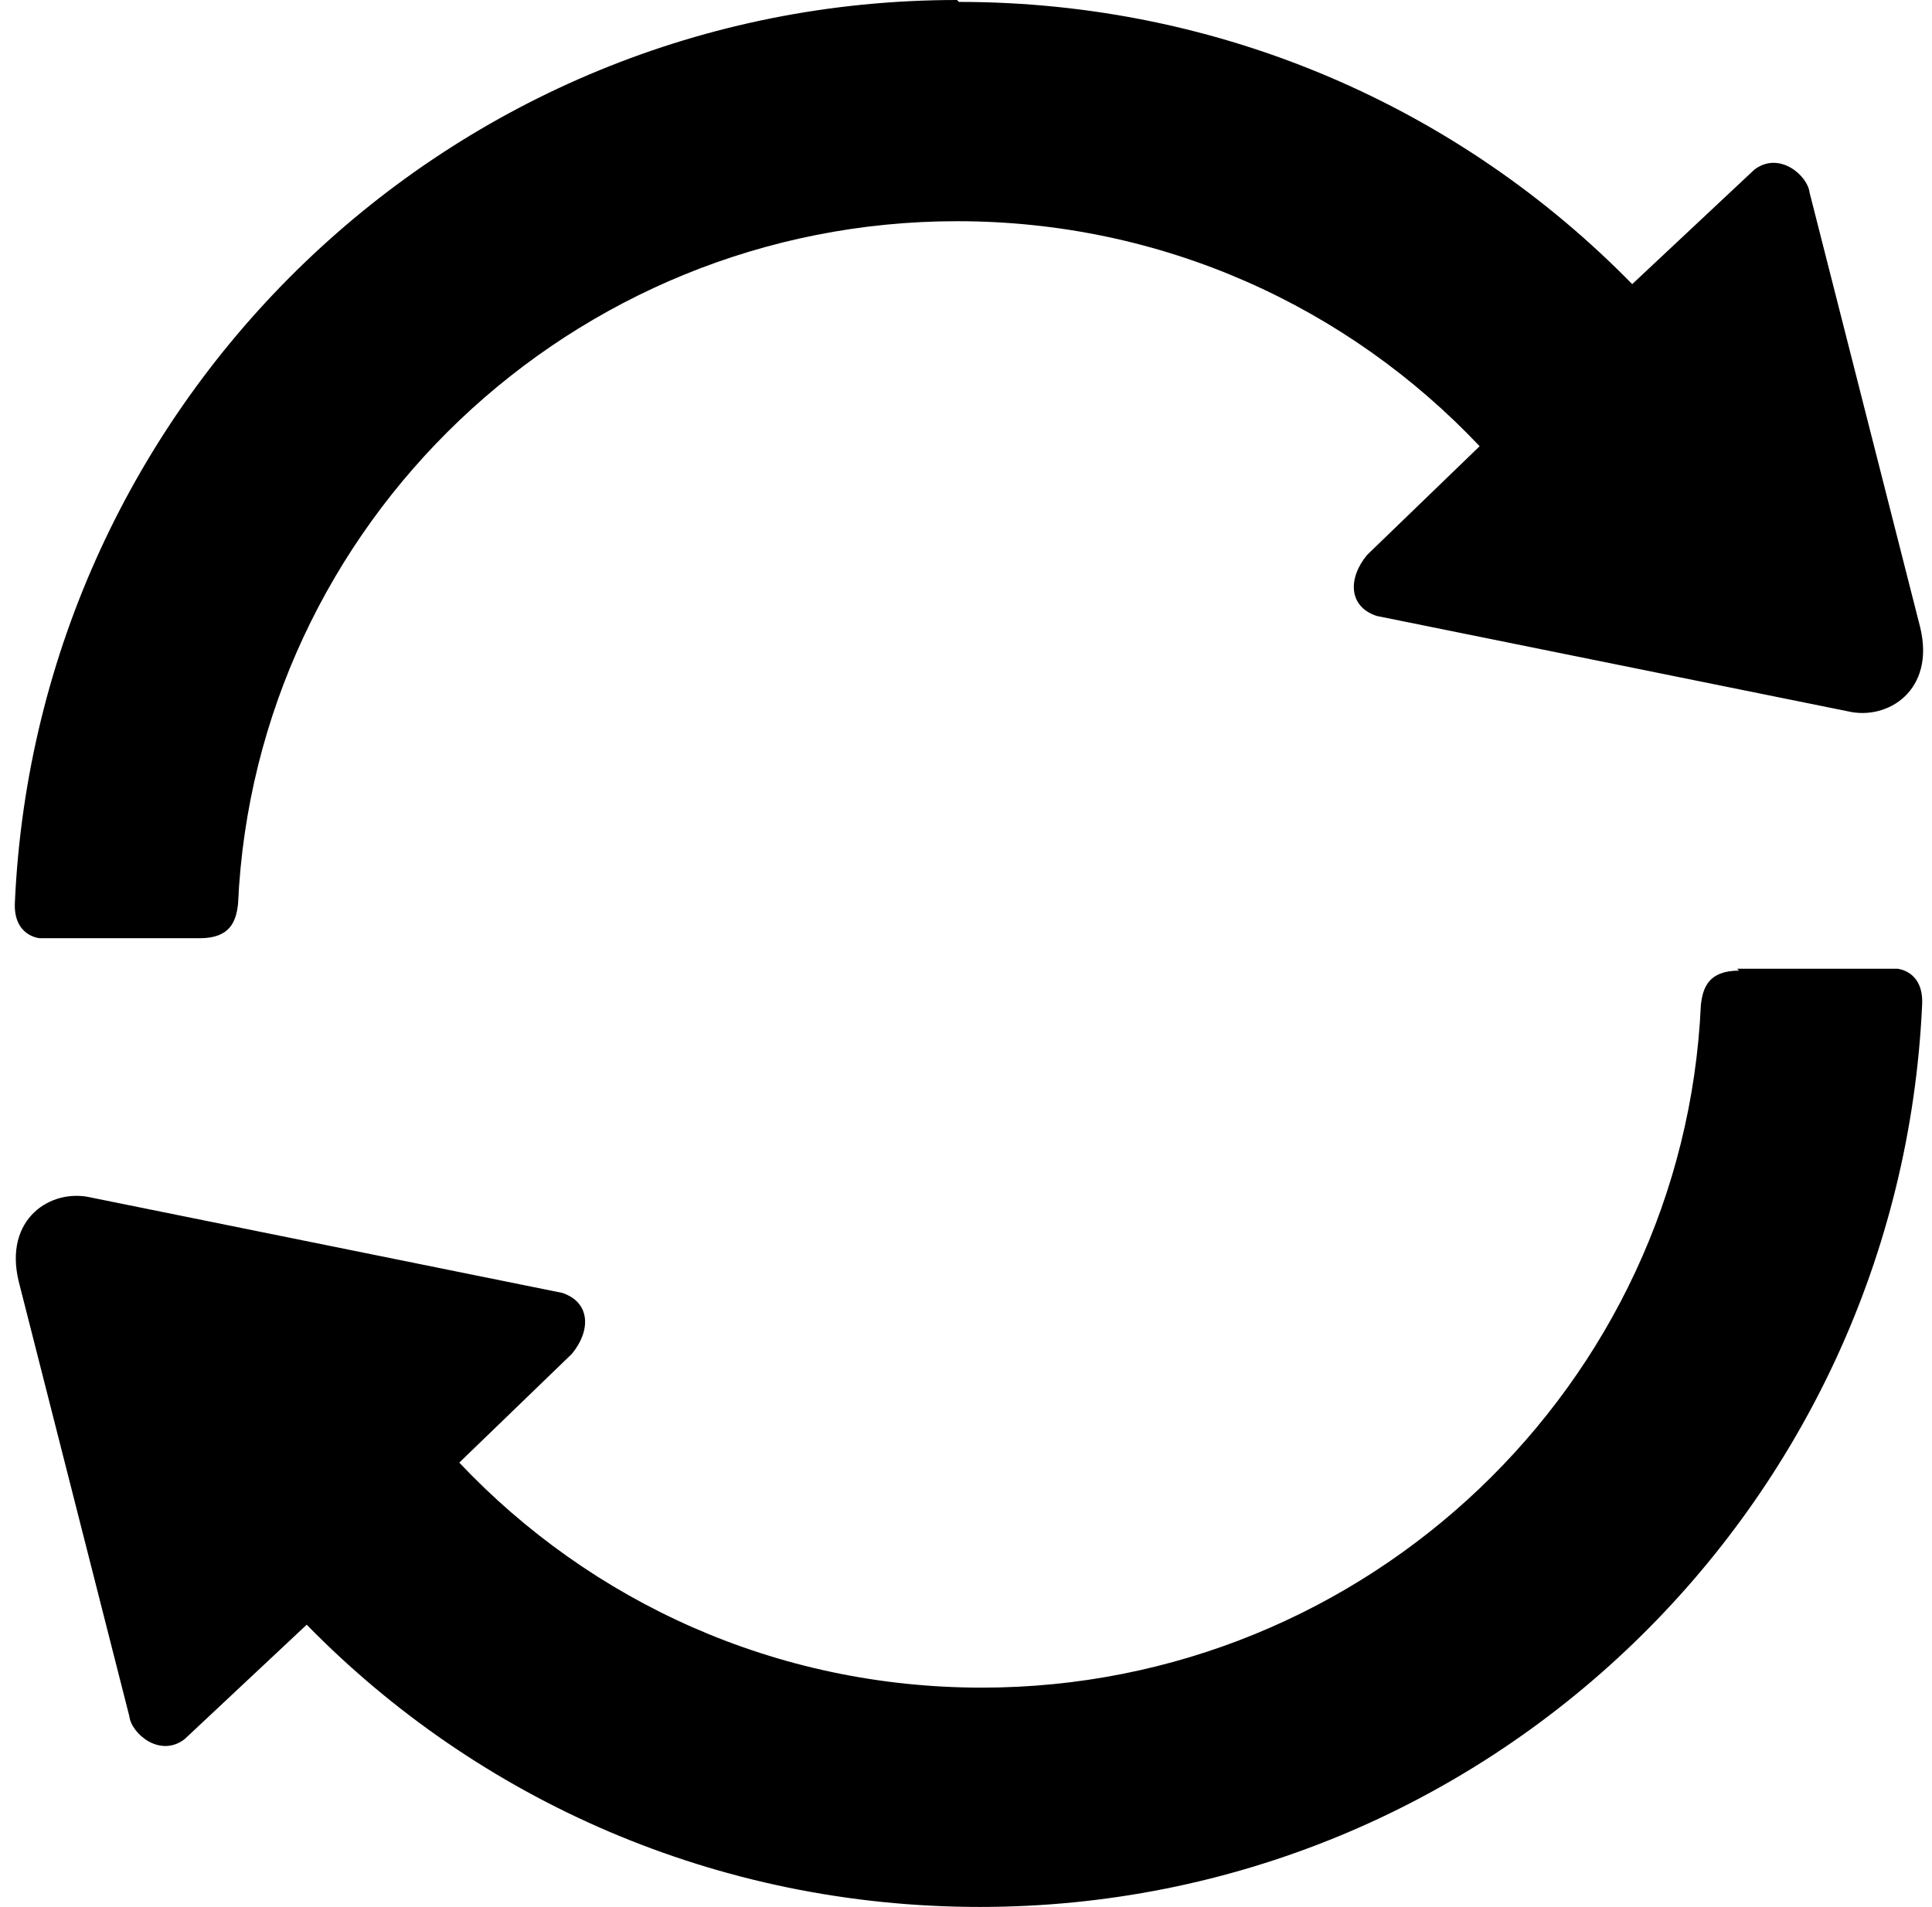 <?xml version="1.0" encoding="UTF-8" standalone="no"?>
<!-- Generator: IcoMoon.io -->

<svg
   xmlns:dc="http://purl.org/dc/elements/1.1/"
   xmlns:cc="http://creativecommons.org/ns#"
   xmlns:rdf="http://www.w3.org/1999/02/22-rdf-syntax-ns#"
   xmlns:svg="http://www.w3.org/2000/svg"
   xmlns="http://www.w3.org/2000/svg"
   xmlns:sodipodi="http://sodipodi.sourceforge.net/DTD/sodipodi-0.dtd"
   xmlns:inkscape="http://www.inkscape.org/namespaces/inkscape"
   width="518.656"
   height="512"
   viewBox="0 0 518.656 512"
   fill="#000000"
   id="svg4752"
   version="1.1"
   inkscape:version="0.48.2 r9819"
   sodipodi:docname="spin.svg">
  <defs
     id="defs4760" />
  <sodipodi:namedview
     pagecolor="#ffffff"
     bordercolor="#666666"
     borderopacity="1"
     objecttolerance="10"
     gridtolerance="10"
     guidetolerance="10"
     inkscape:pageopacity="0"
     inkscape:pageshadow="2"
     inkscape:window-width="744"
     inkscape:window-height="586"
     id="namedview4758"
     showgrid="false"
     inkscape:zoom="0.4609375"
     inkscape:cx="259.328"
     inkscape:cy="256"
     inkscape:window-x="41"
     inkscape:window-y="20"
     inkscape:window-maximized="0"
     inkscape:current-layer="svg4752" />
  <g
     id="g4754"
     transform="translate(4,0)">
    <path
       d="M 252.928,0 C 116.736,0 6.144,107.52 0,242.176 c -0.512,9.216 6.656,9.728 6.656,9.728 l 43.008,0 c 8.192,0 9.728,-4.608 10.24,-9.216 4.608,-101.888 89.6,-183.296 193.024,-183.296 55.296,0 104.96,23.04 140.288,60.416 l -30.208,29.184 c -5.12,6.144 -5.12,13.824 2.56,16.384 l 126.464,25.6 c 10.752,2.56 23.552,-5.632 19.456,-22.528 L 481.792,51.712 C 481.28,47.104 473.6,40.448 466.944,45.568 l -32.768,30.72 C 388.096,29.184 324.096,0.512 253.44,0.512 z m 209.92,260.608 c -8.192,0 -9.728,4.608 -10.24,9.216 -4.608,101.888 -89.6,183.296 -193.024,183.296 -55.296,0 -104.96,-23.04 -140.288,-60.416 l 30.208,-29.184 c 5.12,-6.144 5.12,-13.824 -2.56,-16.384 L 20.48,321.536 C 9.728,318.976 -3.072,327.168 1.024,344.064 L 30.72,460.8 c 0.512,4.608 8.192,11.264 14.848,6.144 l 32.768,-30.72 C 124.416,483.328 188.416,512 259.072,512 395.264,512 505.856,404.48 512,269.824 c 0.512,-9.216 -6.656,-9.728 -6.656,-9.728 l -43.008,0 z"
       id="path4756"
       inkscape:connector-curvature="0" />
  </g>
</svg>
